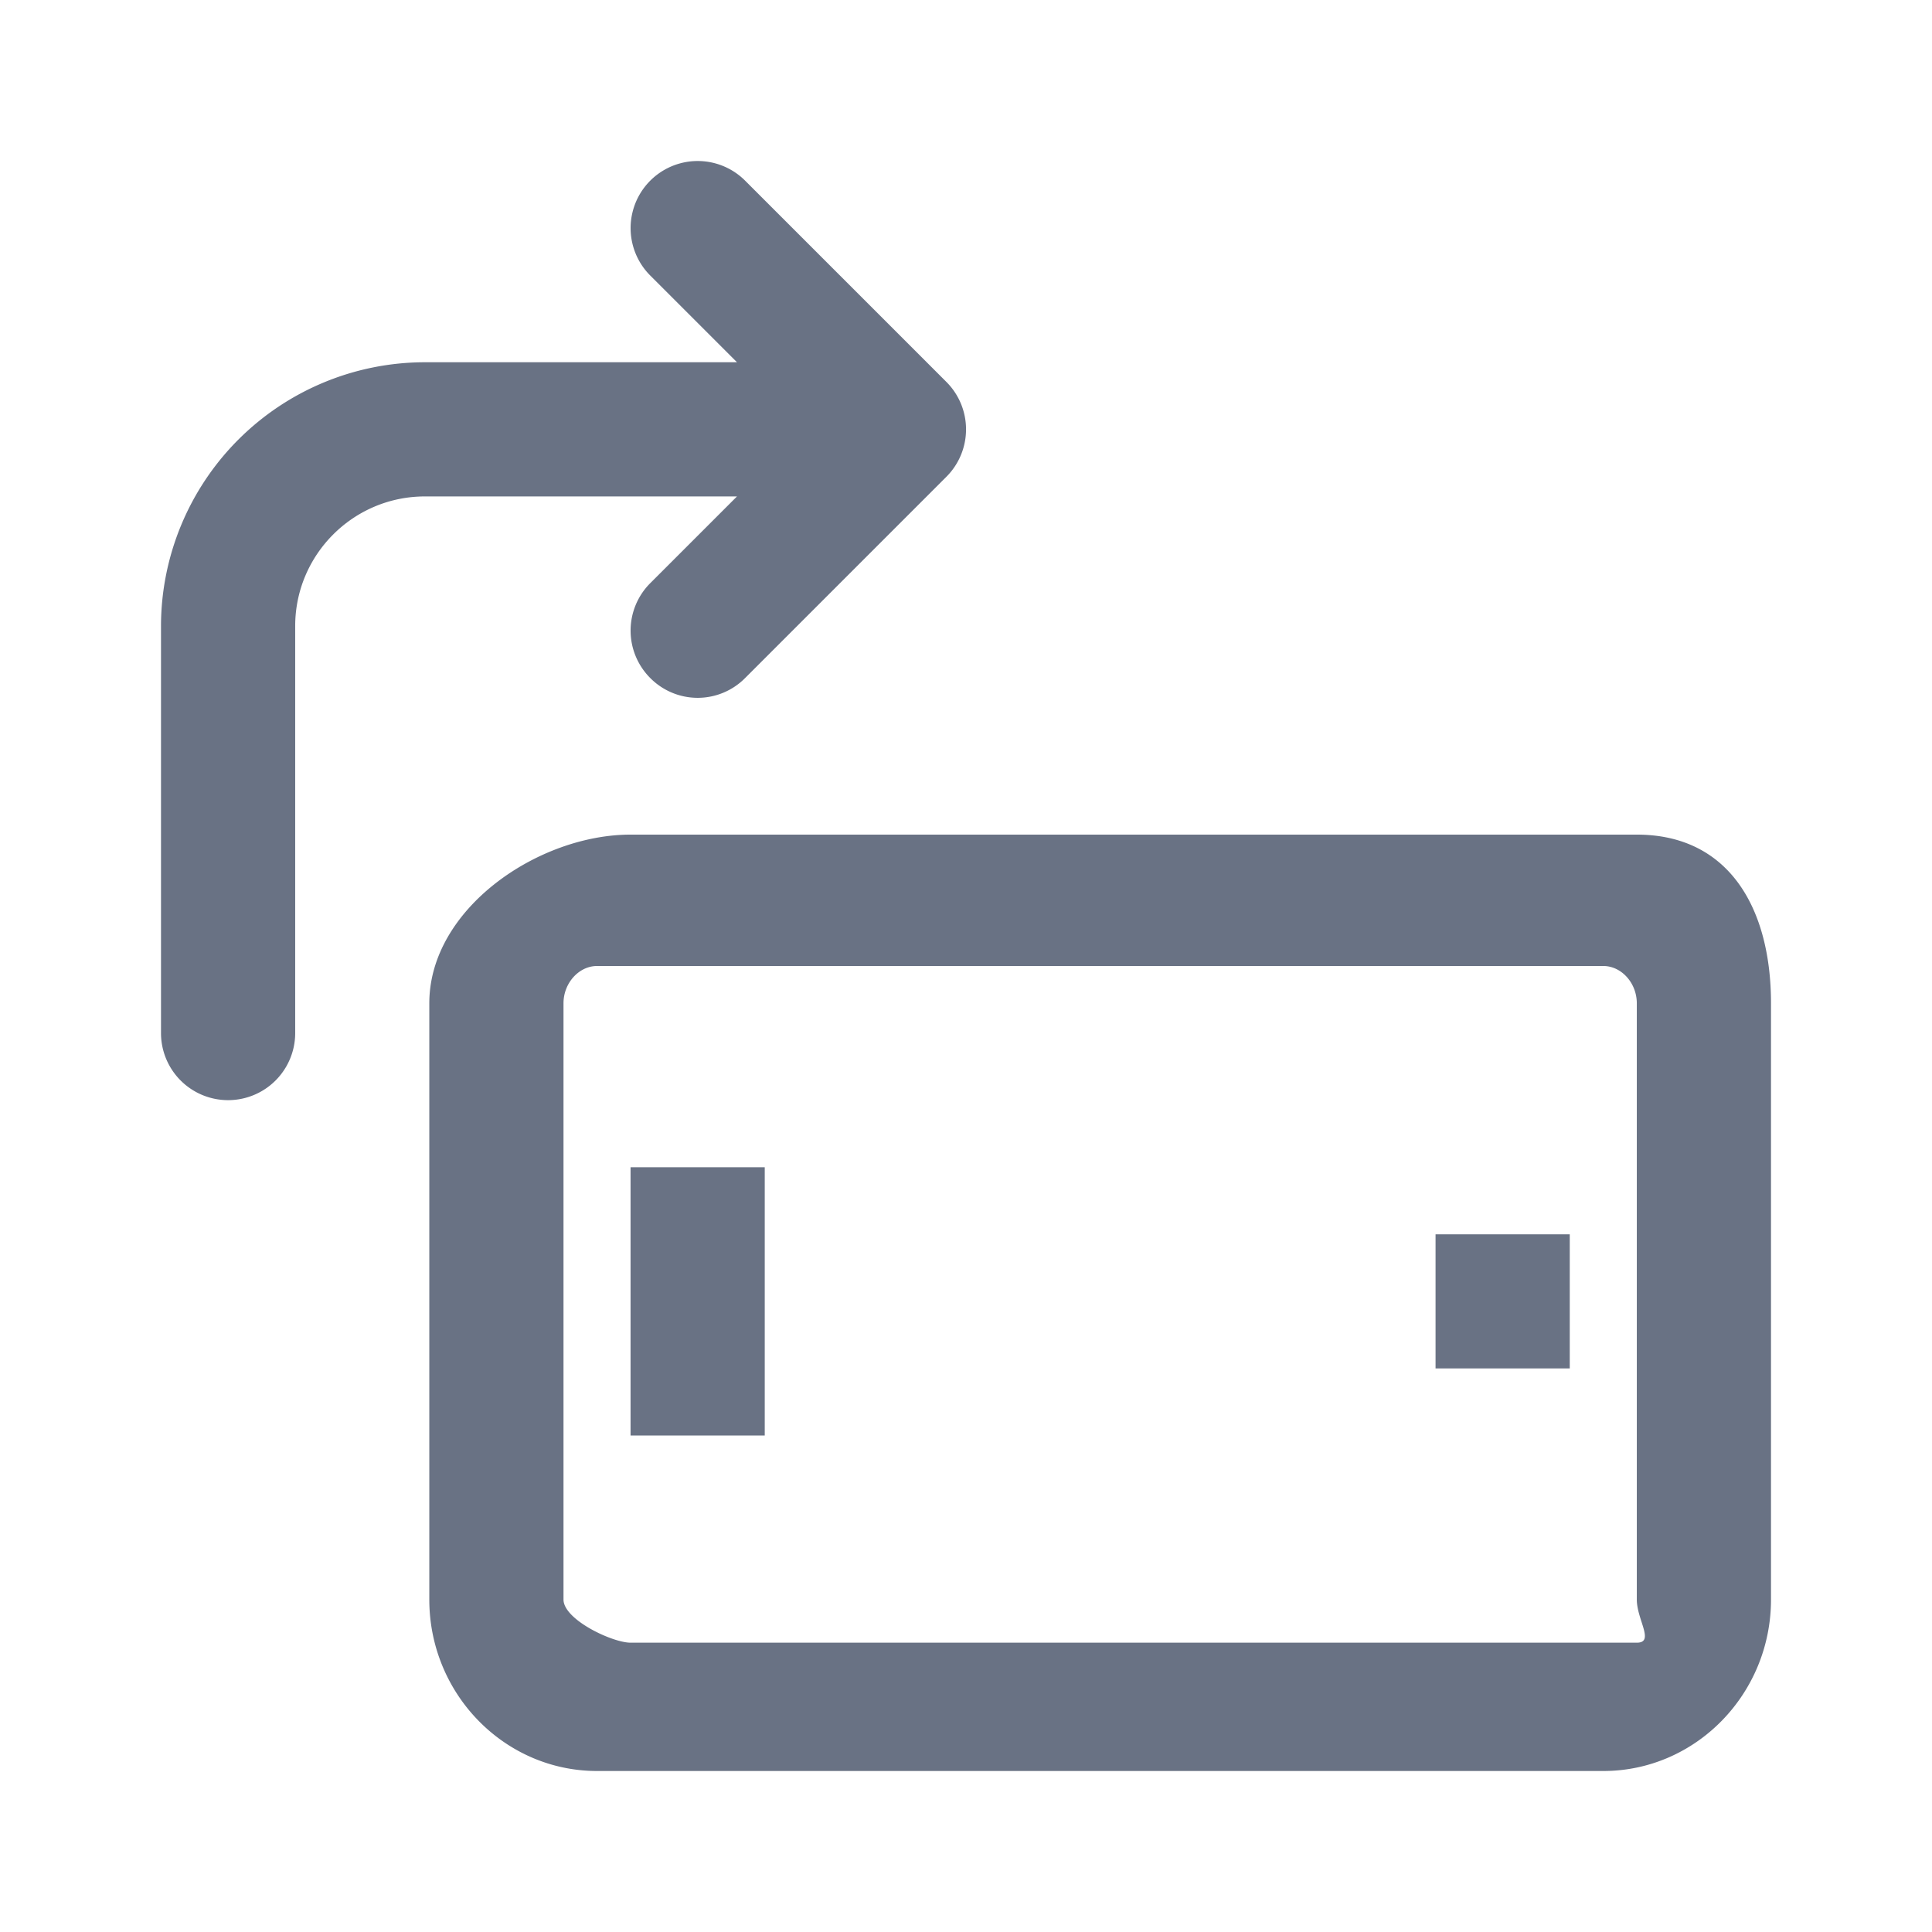<svg xmlns="http://www.w3.org/2000/svg" fill="none" viewBox="0 0 24 24"><path fill="#697284" fill-rule="evenodd" d="M19.917 22h-12.5c-1.149 0-2.084-.956-2.084-2.13v-7.407c0-1.174 1.352-2.095 2.5-2.095h12.5c1.149 0 1.667.92 1.667 2.095v7.407c0 1.174-.935 2.13-2.083 2.13Zm.416-2.13v-7.407c0-.251-.19-.463-.416-.463h-12.5c-.226 0-.417.212-.417.463v7.407c0 .25.607.536.833.536h12.5c.226 0 0-.285 0-.536Zm-2.5-4.537H19.5v1.666h-1.667v-1.666Zm-10-.833H9.5v3.332H7.833V14.5Zm1.423-6.077a.829.829 0 0 1-1.178 0 .833.833 0 0 1 0-1.179l1.077-1.077H5.278c-.889 0-1.611.723-1.611 1.61v5.056a.833.833 0 1 1-1.667 0V7.777A3.281 3.281 0 0 1 5.278 4.5h3.877L8.078 3.423a.833.833 0 1 1 1.178-1.179l2.5 2.5a.833.833 0 0 1 0 1.179l-2.5 2.5Z" clip-rule="evenodd"/></svg>